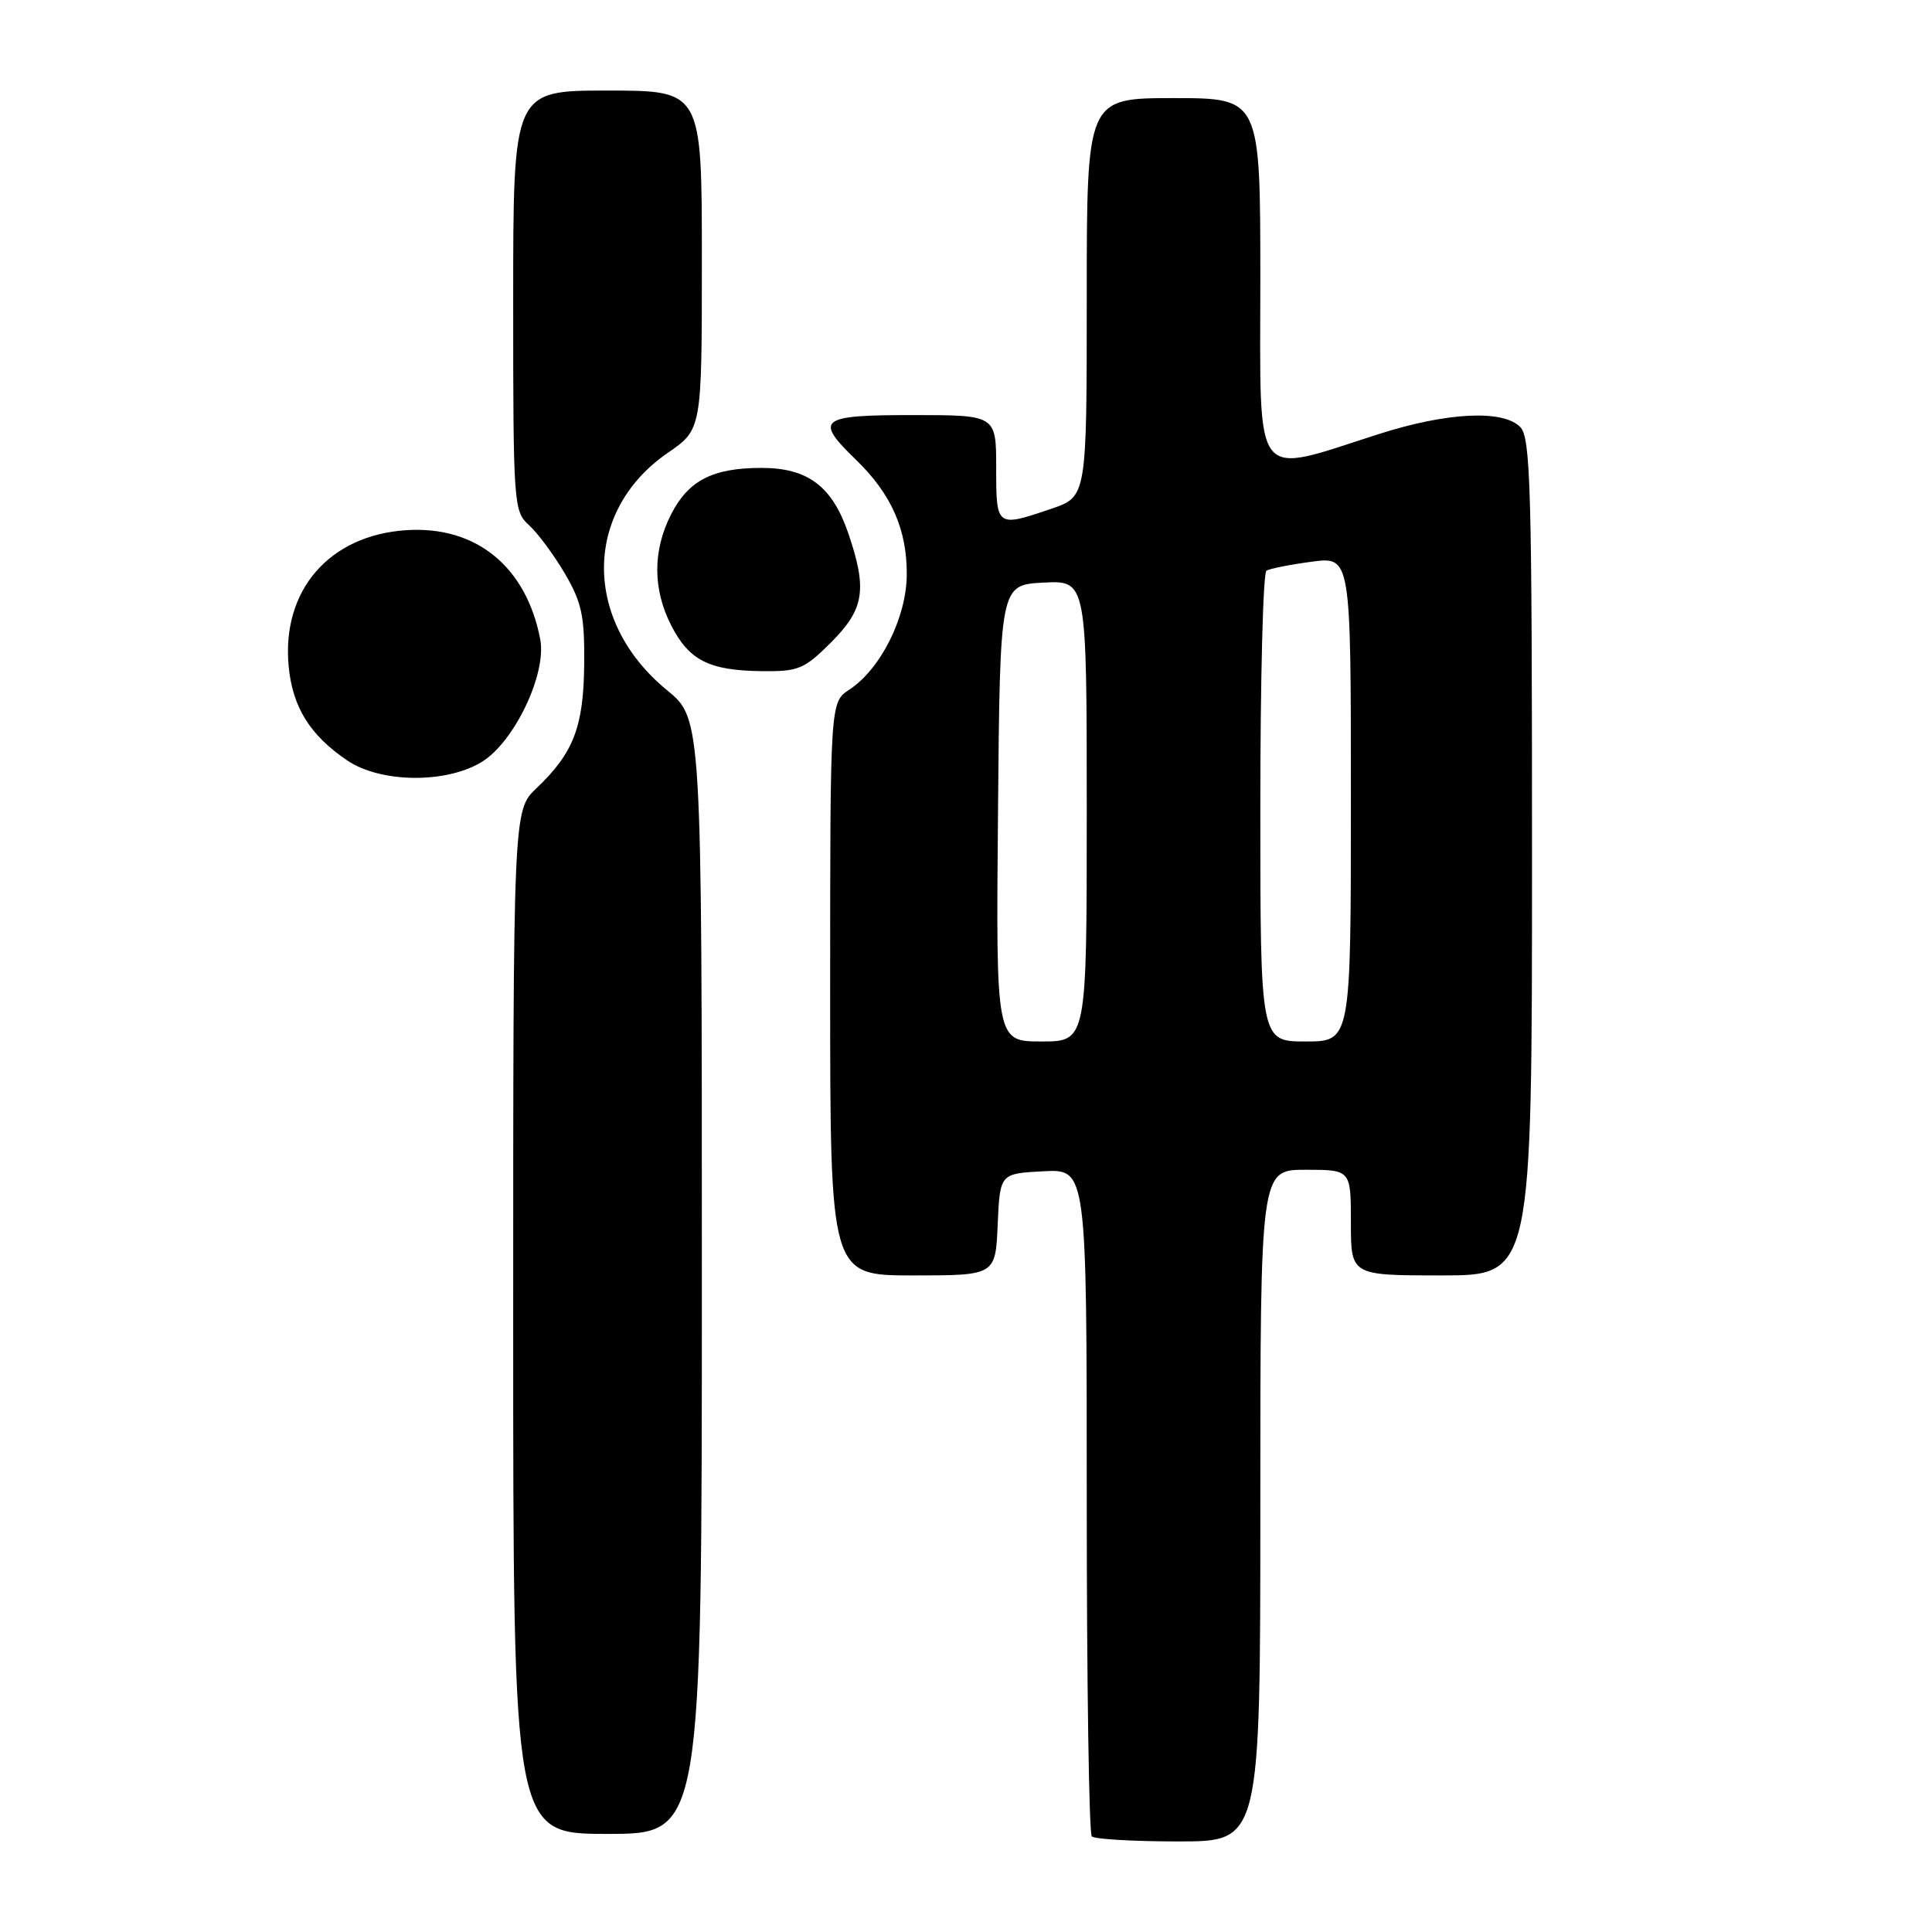 <?xml version="1.0" encoding="UTF-8" standalone="no"?>
<!DOCTYPE svg PUBLIC "-//W3C//DTD SVG 1.1//EN" "http://www.w3.org/Graphics/SVG/1.1/DTD/svg11.dtd" >
<svg xmlns="http://www.w3.org/2000/svg" xmlns:xlink="http://www.w3.org/1999/xlink" version="1.1" viewBox="0 0 256 256">
 <g >
 <path fill="currentColor"
d=" M 167.00 199.50 C 167.00 155.00 167.00 155.00 173.00 155.00 C 179.00 155.00 179.00 155.00 179.00 162.00 C 179.00 169.00 179.00 169.00 191.00 169.00 C 203.00 169.00 203.00 169.00 203.00 113.57 C 203.00 64.52 202.82 57.96 201.43 56.57 C 199.12 54.26 191.74 54.63 182.75 57.50 C 165.77 62.92 167.00 64.52 167.00 37.13 C 167.00 13.00 167.00 13.00 155.50 13.00 C 144.00 13.00 144.00 13.00 144.00 39.41 C 144.00 65.81 144.00 65.81 139.32 67.41 C 132.02 69.89 132.00 69.88 132.00 62.00 C 132.00 55.00 132.00 55.00 121.00 55.00 C 108.52 55.00 107.85 55.53 113.46 60.96 C 118.12 65.48 120.20 70.20 120.15 76.17 C 120.11 81.83 116.69 88.66 112.54 91.38 C 110.00 93.05 110.00 93.05 110.00 131.02 C 110.00 169.00 110.00 169.00 120.95 169.00 C 131.91 169.00 131.91 169.00 132.20 162.25 C 132.50 155.50 132.50 155.50 138.25 155.20 C 144.00 154.90 144.00 154.90 144.00 198.78 C 144.00 222.92 144.30 242.97 144.67 243.33 C 145.03 243.70 150.21 244.00 156.17 244.00 C 167.00 244.00 167.00 244.00 167.00 199.50 Z  M 93.00 169.12 C 93.00 95.24 93.00 95.24 88.38 91.45 C 77.20 82.29 77.26 67.74 88.49 60.00 C 93.00 56.90 93.00 56.90 93.00 34.45 C 93.00 12.00 93.00 12.00 80.50 12.00 C 68.00 12.00 68.00 12.00 68.00 39.85 C 68.00 66.88 68.06 67.75 70.10 69.59 C 71.26 70.64 73.39 73.52 74.85 76.00 C 77.09 79.83 77.47 81.62 77.41 88.00 C 77.33 96.31 76.00 99.77 71.09 104.44 C 68.00 107.37 68.00 107.37 68.00 175.19 C 68.00 243.00 68.00 243.00 80.50 243.00 C 93.00 243.00 93.00 243.00 93.00 169.12 Z  M 63.82 100.97 C 68.15 98.33 72.47 89.28 71.58 84.69 C 69.73 75.07 63.07 69.65 53.85 70.25 C 43.62 70.91 37.29 78.24 38.25 88.30 C 38.77 93.71 41.06 97.40 45.99 100.75 C 50.40 103.75 59.08 103.86 63.82 100.97 Z  M 110.12 85.12 C 114.53 80.71 114.94 78.11 112.41 70.68 C 110.28 64.44 107.05 62.00 100.91 62.00 C 94.44 62.00 91.22 63.65 88.92 68.16 C 86.48 72.95 86.48 78.06 88.93 82.85 C 91.30 87.50 93.94 88.84 100.87 88.93 C 105.81 88.99 106.54 88.69 110.12 85.12 Z  M 132.24 107.75 C 132.50 77.50 132.50 77.50 138.25 77.20 C 144.00 76.90 144.00 76.90 144.00 107.45 C 144.00 138.00 144.00 138.00 137.99 138.00 C 131.97 138.00 131.97 138.00 132.24 107.75 Z  M 167.00 107.06 C 167.00 90.04 167.36 75.89 167.81 75.62 C 168.25 75.34 170.95 74.81 173.81 74.43 C 179.00 73.74 179.00 73.74 179.00 105.87 C 179.00 138.00 179.00 138.00 173.00 138.00 C 167.00 138.00 167.00 138.00 167.00 107.06 Z "/>
</g>
</svg>